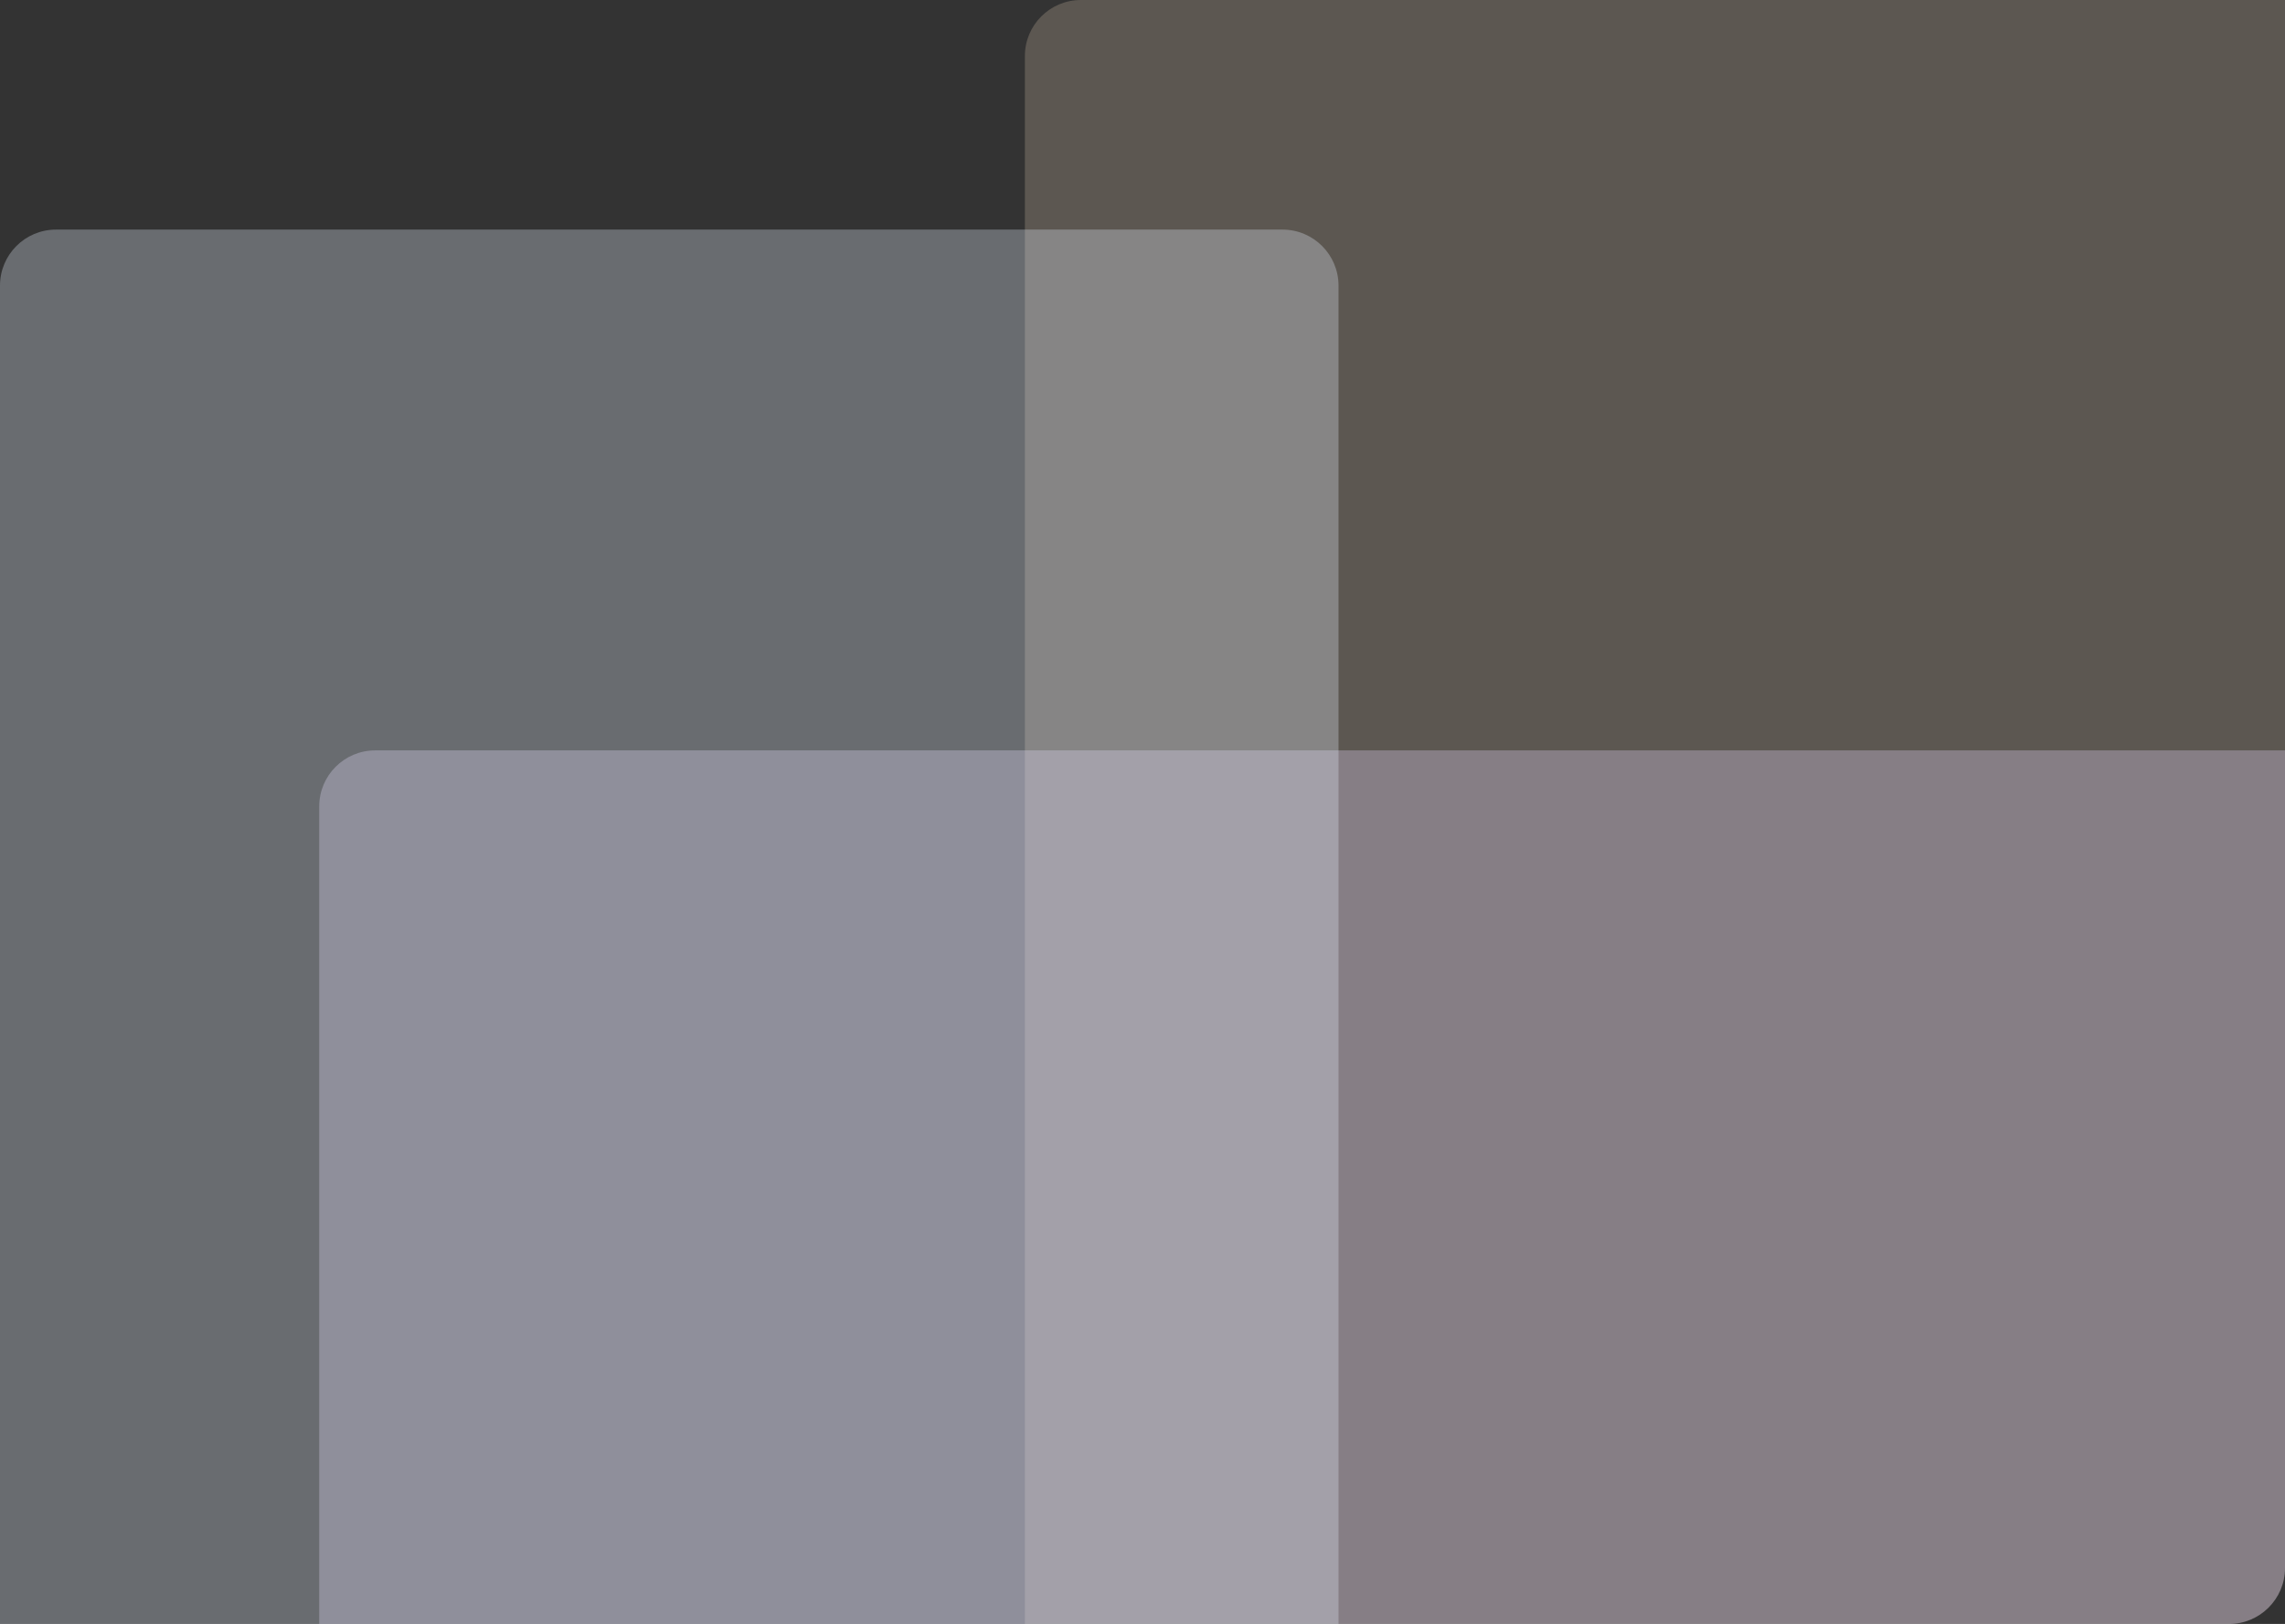 <svg width="408" height="290" viewBox="0 0 408 290" fill="none" xmlns="http://www.w3.org/2000/svg">
<rect x="0" y="0" width="408" height="290" fill="#333333" stroke="none"/>
<path opacity="0.2" d="M183 10C183 4.477 187.477 0 193 0H408V280C408 285.523 403.523 290 398 290H183V10Z" fill="#FFE8C9"/>
<path opacity="0.3" d="M57 144C57 138.477 61.477 134 67 134H408V280C408 285.523 403.523 290 398 290H57V144Z" fill="#E7DAFF"/>
<path opacity="0.3" d="M0 51C0 45.477 4.477 41 10 41H229C234.523 41 239 45.477 239 51V290H0V51Z" fill="#E6F1FF"/>
</svg>
